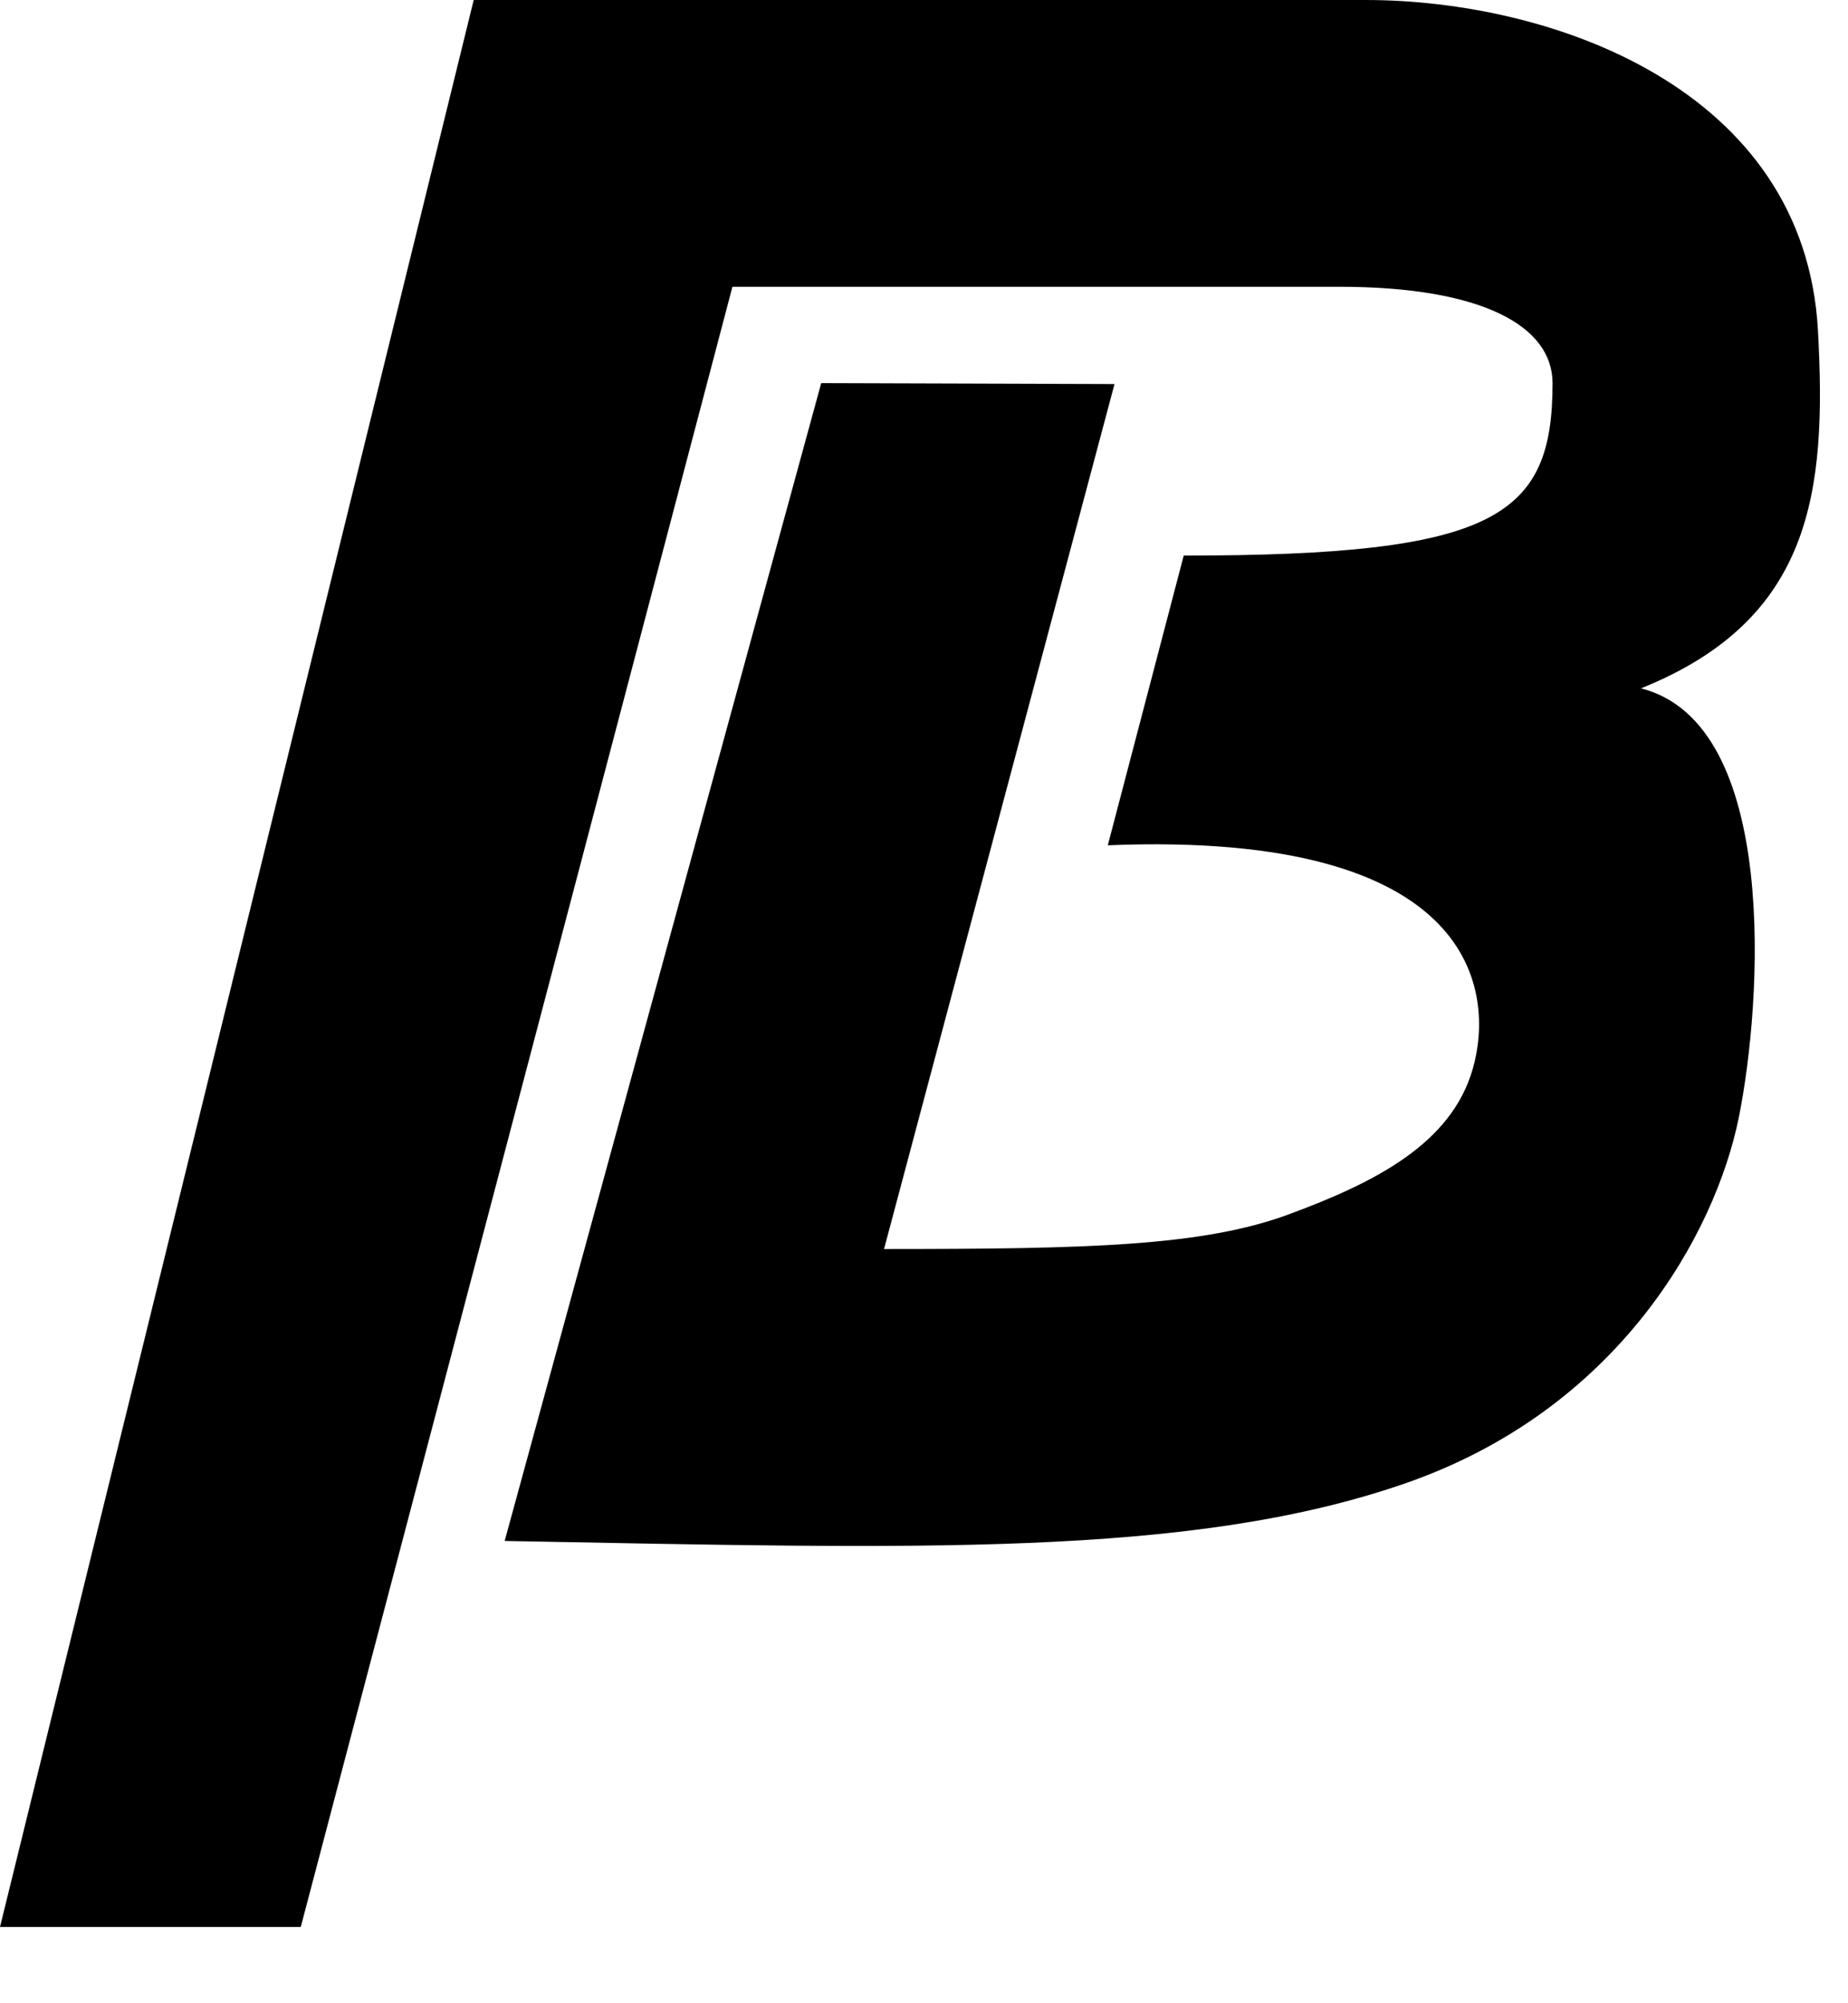 <svg xmlns="http://www.w3.org/2000/svg" width="24" height="26" viewBox="0 0 24 26">
    <path fill="#000" fill-rule="nonzero" d="M0 25.01h3.906L9.512 3.722h7.878c1.871 0 2.773.515 2.773 1.251 0 1.734-.738 2.238-4.79 2.238l-.986 3.76c4.831-.197 5.02 1.93 4.74 2.901-.278.97-1.262 1.472-2.384 1.887-1.121.415-2.603.452-5.262.452l2.993-11.226-3.809-.012L6.554 20c5.342.098 8.893.219 11.68-.742 2.789-.96 4.042-3.251 4.347-4.75.304-1.5.534-5.115-1.269-5.574 2.222-.893 2.413-2.544 2.298-4.643C23.437 1.143 20.144 0 17.733 0H6.152L0 25.01z"/>
</svg>
